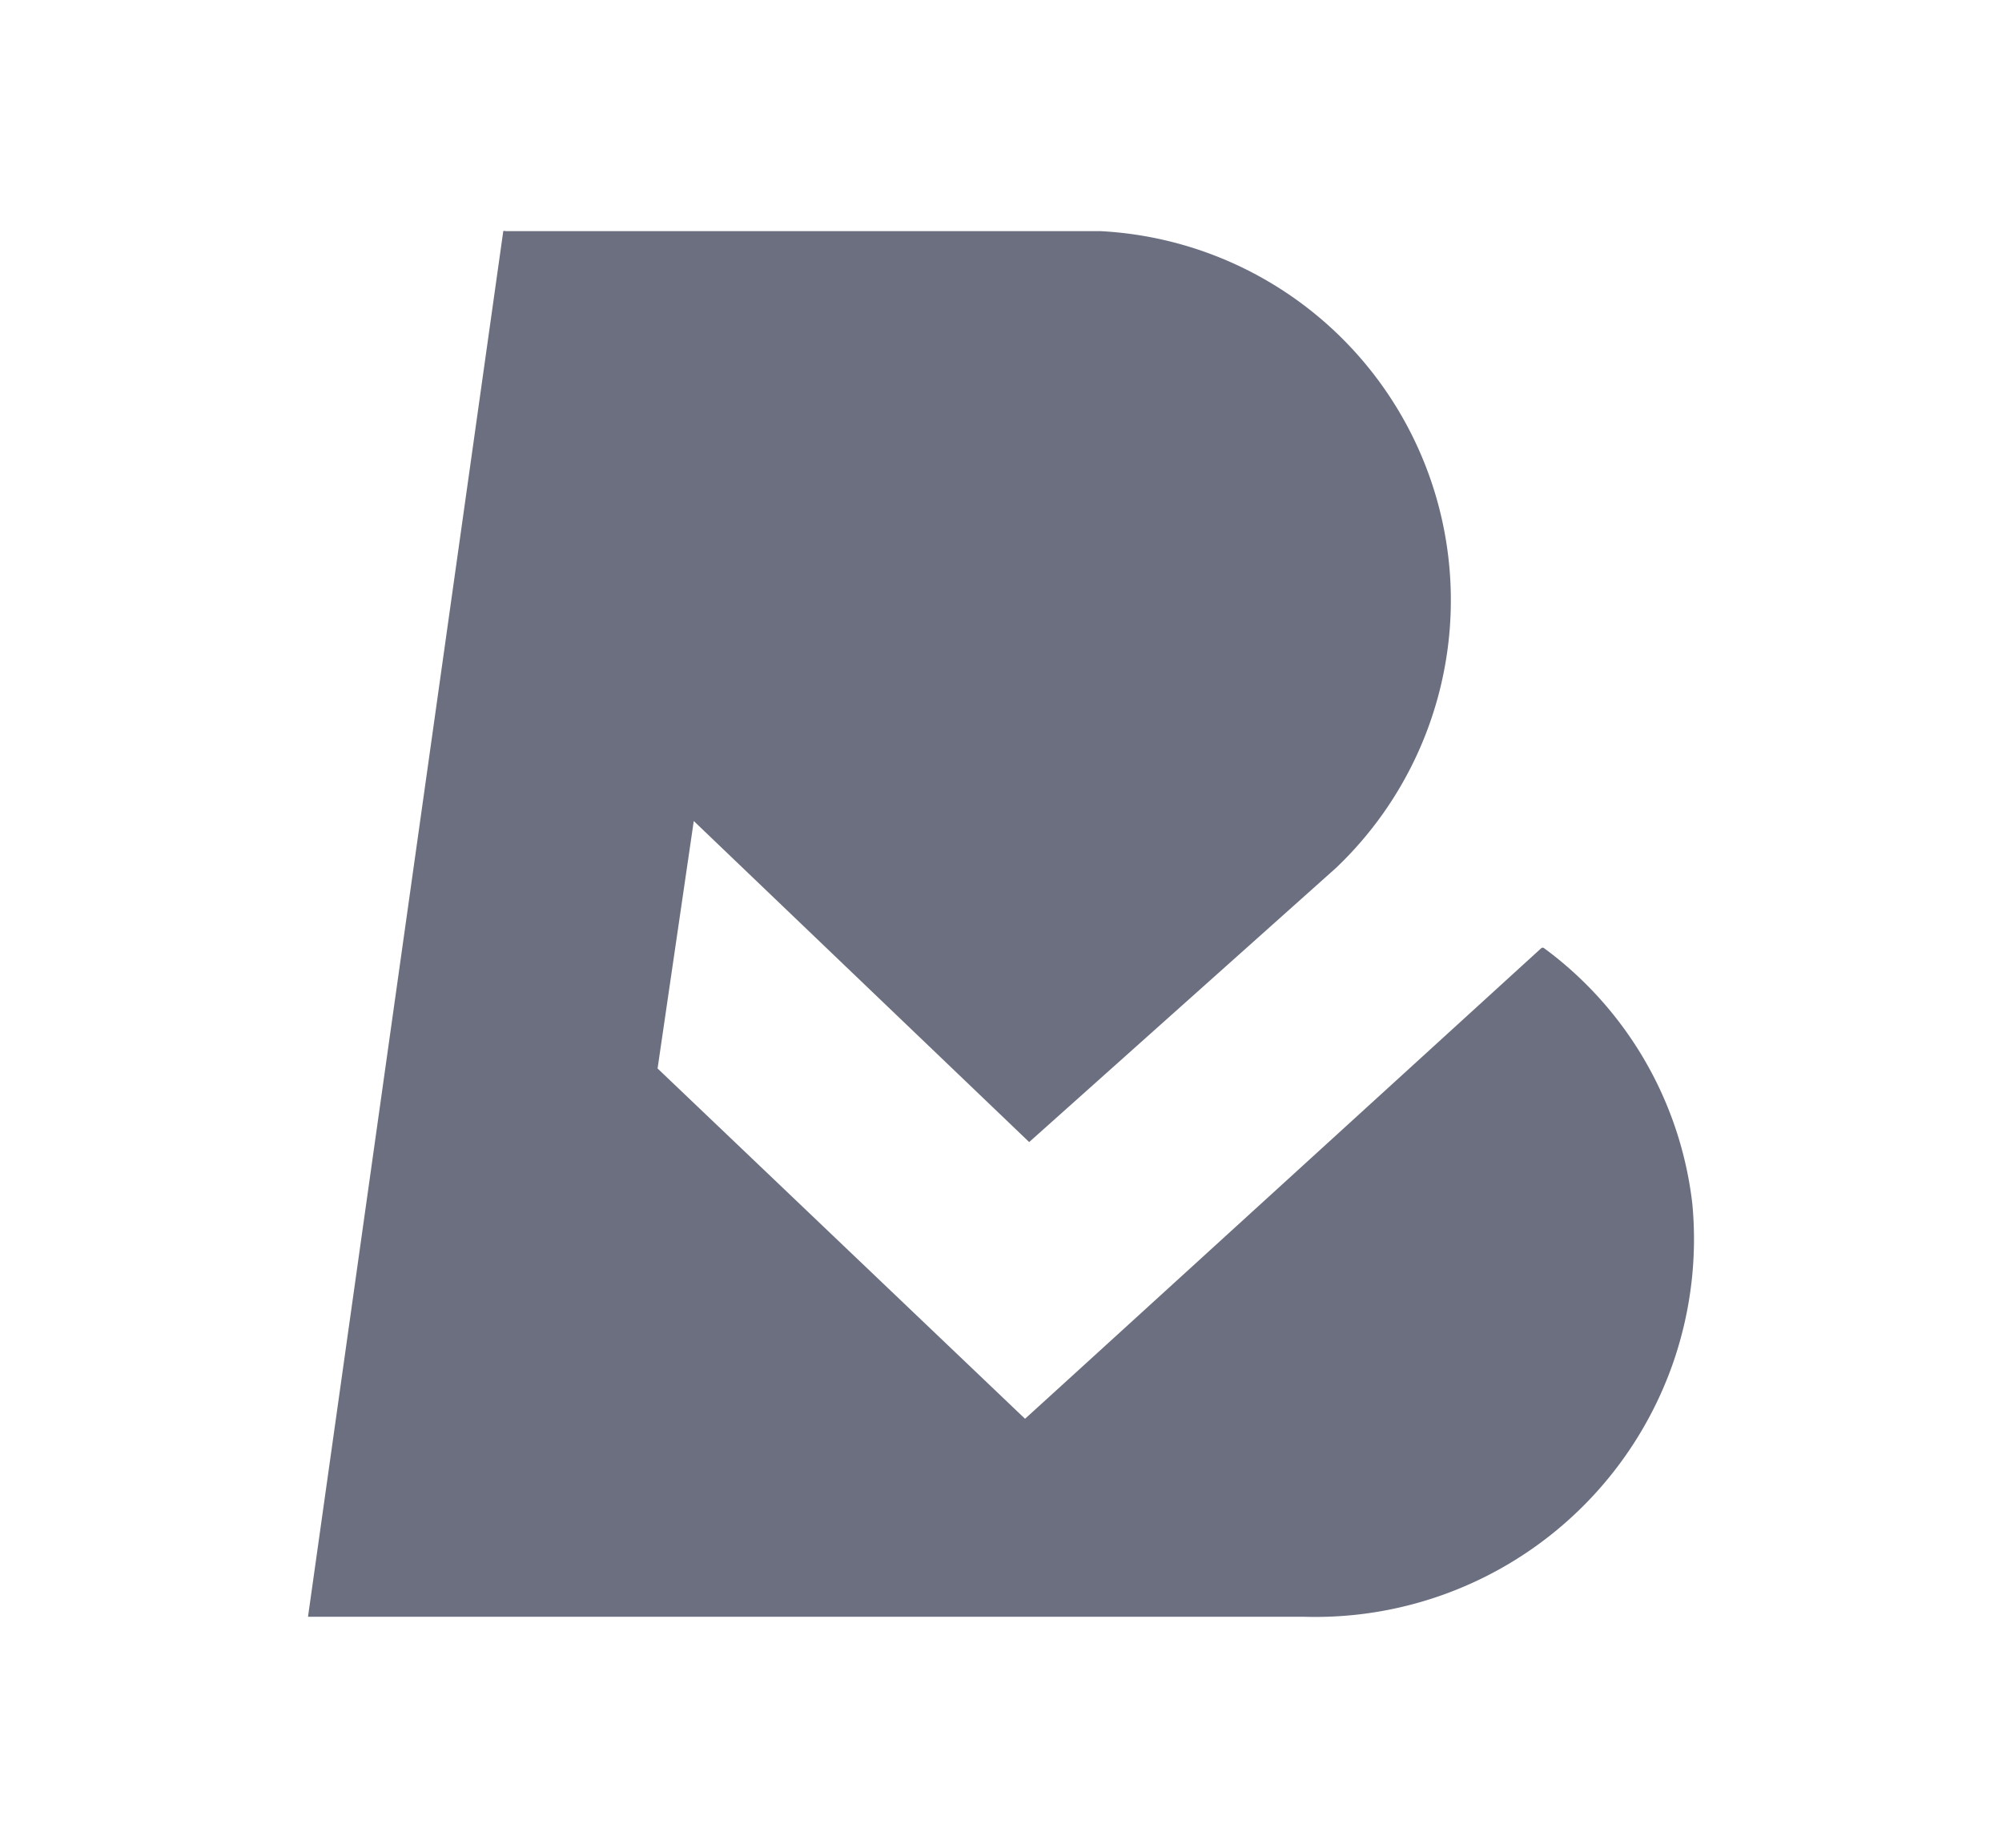 <svg xmlns="http://www.w3.org/2000/svg" width="13" height="12" fill="none" viewBox="0 0 13 12">
  <path fill="#6C6F80" d="M10.008 6.158s-3.35 3.056-3.352 3.056L4.27 6.939l.235-1.607 2.178 2.085 1.992-1.78a2.4 2.4 0 0 0-1.531-4.136h-3.86a.023.023 0 0 0-.016 0L2 10.5h6.473a2.46 2.46 0 0 0 2.395-1.66c.112-.328.154-.677.121-1.023a2.402 2.402 0 0 0-.965-1.661s-.013-.004-.016.003Z"/>
</svg>
